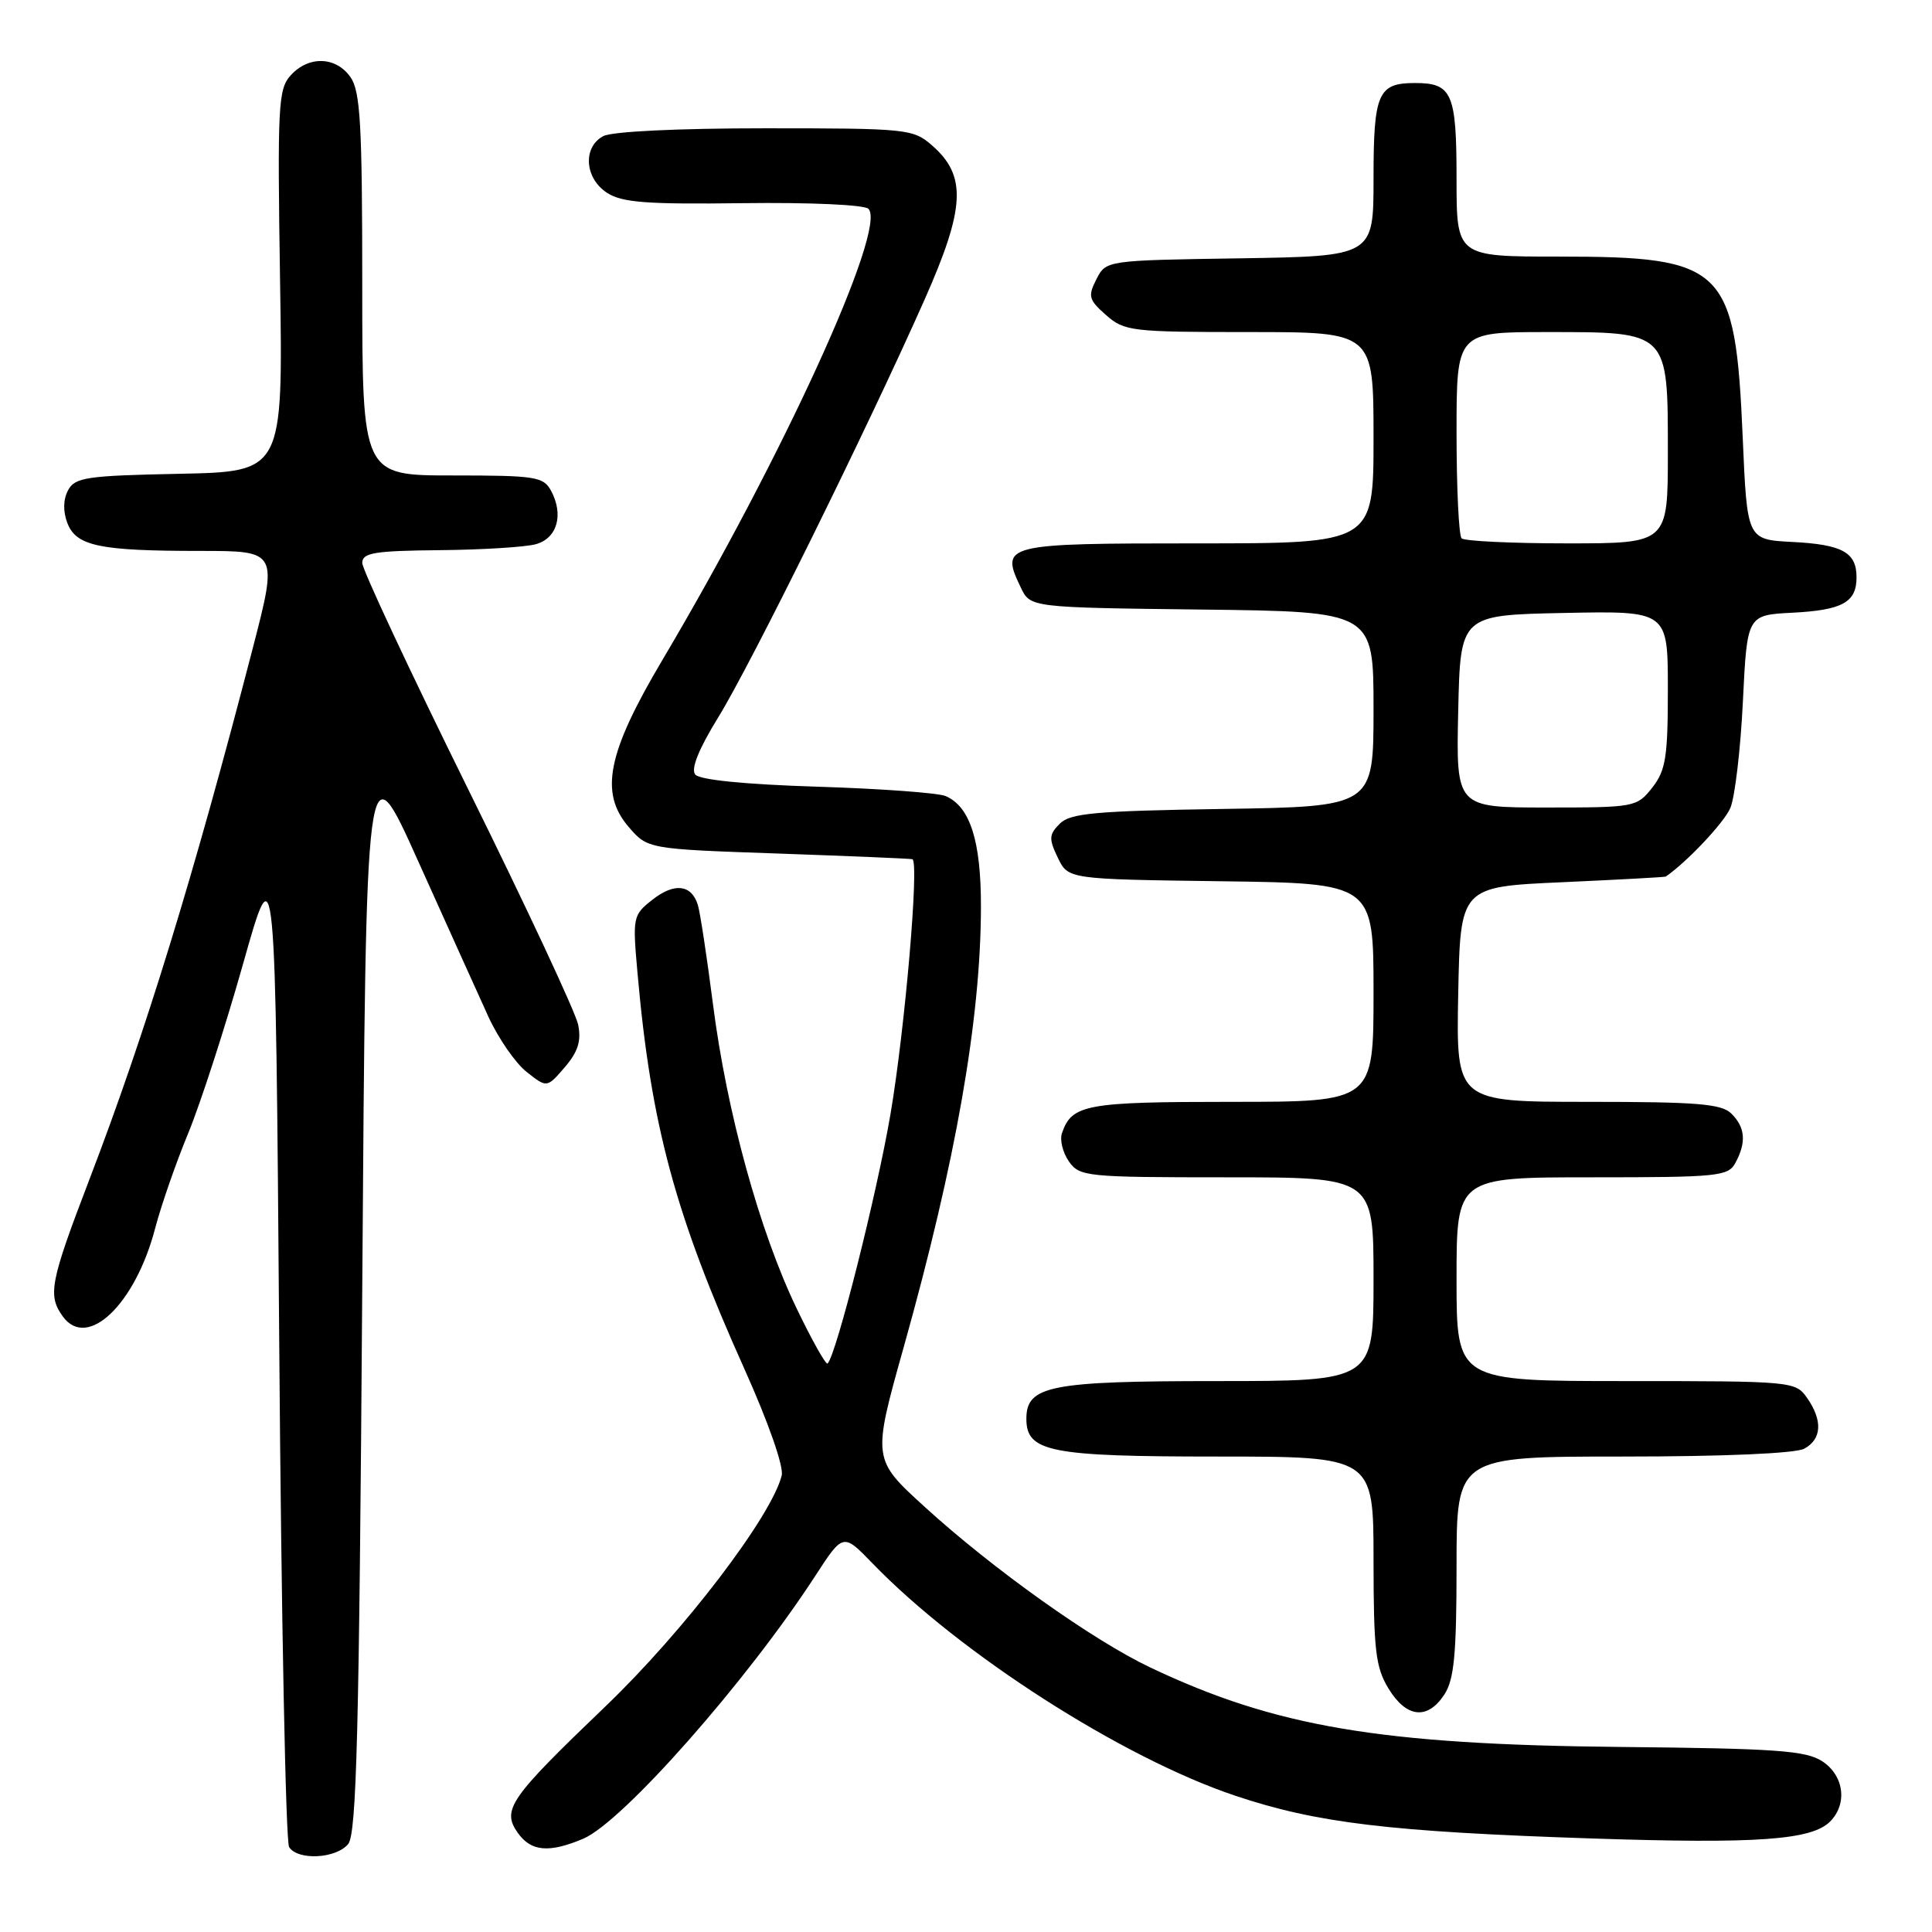 <?xml version="1.0" encoding="UTF-8" standalone="no"?>
<!DOCTYPE svg PUBLIC "-//W3C//DTD SVG 1.1//EN" "http://www.w3.org/Graphics/SVG/1.1/DTD/svg11.dtd" >
<svg xmlns="http://www.w3.org/2000/svg" xmlns:xlink="http://www.w3.org/1999/xlink" version="1.1" viewBox="0 0 256 256">
 <g >
 <path fill="currentColor"
d=" M 46.13 244.35 C 47.25 242.99 47.59 229.70 48.00 170.71 C 48.50 98.73 48.50 98.73 55.41 114.11 C 59.22 122.58 63.41 131.85 64.72 134.73 C 66.04 137.60 68.32 140.90 69.80 142.05 C 72.47 144.16 72.47 144.16 74.83 141.42 C 76.59 139.37 77.04 137.94 76.61 135.78 C 76.29 134.18 69.72 120.12 62.01 104.53 C 54.31 88.93 48.00 75.46 48.00 74.59 C 48.00 73.25 49.60 72.98 58.25 72.90 C 63.89 72.85 69.62 72.49 71.00 72.11 C 73.83 71.33 74.72 68.22 73.03 65.05 C 72.01 63.16 71.01 63.00 59.96 63.00 C 48.00 63.00 48.00 63.00 48.00 37.72 C 48.00 16.46 47.75 12.09 46.44 10.22 C 44.51 7.47 40.89 7.36 38.51 9.99 C 36.86 11.81 36.75 14.00 37.11 37.24 C 37.50 62.50 37.50 62.50 23.77 62.78 C 11.45 63.03 9.94 63.25 9.02 64.96 C 8.37 66.17 8.34 67.75 8.92 69.29 C 10.09 72.36 13.15 73.00 26.54 73.00 C 36.83 73.00 36.83 73.00 33.48 85.94 C 25.67 116.07 19.22 137.05 11.87 156.22 C 6.62 169.93 6.29 171.64 8.34 174.46 C 11.59 178.90 17.93 172.82 20.56 162.75 C 21.34 159.77 23.31 154.09 24.95 150.13 C 26.58 146.17 29.85 136.08 32.21 127.71 C 36.50 112.50 36.50 112.50 37.00 178.00 C 37.27 214.03 37.86 244.06 38.31 244.75 C 39.47 246.55 44.52 246.29 46.13 244.35 Z  M 77.28 243.64 C 82.50 241.43 98.95 222.79 108.03 208.81 C 111.72 203.13 111.72 203.13 115.61 207.15 C 127.22 219.16 148.73 232.94 163.70 237.95 C 174.48 241.56 184.12 242.72 211.03 243.61 C 232.81 244.33 240.04 243.82 242.49 241.37 C 244.83 239.03 244.35 235.27 241.46 233.38 C 239.29 231.96 235.34 231.68 214.71 231.48 C 182.89 231.17 168.98 228.81 152.42 220.95 C 144.78 217.32 131.60 207.94 122.54 199.68 C 115.58 193.34 115.58 193.34 119.77 178.42 C 126.66 153.83 129.95 135.11 129.98 120.20 C 130.00 111.44 128.55 106.87 125.29 105.48 C 124.30 105.06 116.65 104.50 108.27 104.24 C 98.73 103.94 92.70 103.34 92.12 102.63 C 91.52 101.89 92.58 99.25 95.20 95.00 C 99.56 87.91 114.89 56.87 122.49 39.75 C 127.92 27.51 128.12 23.28 123.48 19.25 C 120.98 17.08 120.18 17.00 101.38 17.00 C 89.84 17.00 81.08 17.42 79.93 18.04 C 77.20 19.50 77.46 23.60 80.42 25.54 C 82.41 26.84 85.64 27.09 98.48 26.92 C 107.35 26.81 114.53 27.13 115.07 27.67 C 117.59 30.19 103.71 60.58 87.76 87.47 C 80.48 99.74 79.41 105.04 83.29 109.56 C 85.82 112.50 85.82 112.50 103.16 113.10 C 112.70 113.44 120.68 113.77 120.90 113.85 C 121.82 114.19 119.91 136.38 117.99 147.65 C 116.18 158.24 110.82 179.52 109.66 180.67 C 109.44 180.89 107.57 177.57 105.52 173.29 C 100.63 163.10 96.29 147.31 94.47 133.04 C 93.66 126.73 92.76 120.81 92.46 119.88 C 91.61 117.19 89.35 116.94 86.46 119.21 C 83.86 121.25 83.81 121.51 84.47 128.90 C 86.25 149.07 89.46 160.96 98.61 181.33 C 101.82 188.47 103.87 194.33 103.58 195.51 C 102.24 200.92 90.59 216.18 80.22 226.11 C 67.50 238.30 66.46 239.79 68.60 242.85 C 70.35 245.34 72.75 245.56 77.28 243.64 Z  M 191.38 224.54 C 192.68 222.55 193.00 219.23 193.00 207.54 C 193.00 193.00 193.00 193.00 215.07 193.00 C 228.36 193.00 237.90 192.59 239.07 191.96 C 241.40 190.71 241.54 188.22 239.44 185.22 C 237.91 183.04 237.50 183.00 215.44 183.00 C 193.00 183.00 193.00 183.00 193.00 169.50 C 193.00 156.00 193.00 156.00 210.96 156.00 C 227.70 156.00 229.00 155.87 229.96 154.07 C 231.42 151.35 231.26 149.40 229.43 147.57 C 228.12 146.26 224.94 146.00 210.40 146.00 C 192.95 146.00 192.95 146.00 193.22 131.75 C 193.50 117.50 193.50 117.50 207.00 116.90 C 214.43 116.56 220.60 116.23 220.72 116.15 C 223.50 114.25 228.46 109.00 229.28 107.06 C 229.88 105.65 230.63 99.33 230.94 93.00 C 231.50 81.50 231.50 81.50 237.47 81.19 C 244.12 80.85 246.00 79.82 246.00 76.50 C 246.00 73.18 244.12 72.15 237.47 71.81 C 231.50 71.50 231.50 71.50 230.92 58.00 C 229.94 35.34 228.58 34.00 206.53 34.00 C 193.00 34.00 193.00 34.00 193.00 23.70 C 193.00 12.35 192.42 11.00 187.50 11.00 C 182.58 11.00 182.00 12.35 182.00 23.68 C 182.00 33.95 182.00 33.95 164.28 34.23 C 146.56 34.50 146.56 34.50 145.28 37.00 C 144.13 39.25 144.26 39.73 146.56 41.75 C 148.98 43.89 149.93 44.00 165.56 44.00 C 182.00 44.00 182.00 44.00 182.00 58.00 C 182.00 72.00 182.00 72.00 158.61 72.00 C 132.96 72.00 132.51 72.11 135.26 77.85 C 136.53 80.50 136.53 80.50 159.26 80.77 C 182.00 81.04 182.00 81.04 182.00 93.96 C 182.00 106.88 182.00 106.88 162.03 107.19 C 145.13 107.45 141.82 107.75 140.43 109.14 C 138.99 110.58 138.96 111.14 140.16 113.64 C 141.53 116.50 141.53 116.50 161.76 116.77 C 182.00 117.04 182.00 117.04 182.00 131.52 C 182.00 146.00 182.00 146.00 163.19 146.00 C 143.89 146.00 142.02 146.34 140.72 150.14 C 140.40 151.03 140.82 152.72 141.63 153.89 C 143.05 155.91 143.90 156.00 162.56 156.00 C 182.00 156.00 182.00 156.00 182.00 169.50 C 182.00 183.00 182.00 183.00 161.22 183.00 C 139.11 183.00 136.00 183.62 136.00 188.00 C 136.00 192.38 139.11 193.00 161.22 193.00 C 182.00 193.00 182.00 193.00 182.00 206.75 C 182.01 218.69 182.27 220.93 183.99 223.75 C 186.36 227.64 189.16 227.93 191.38 224.54 Z  M 193.22 94.25 C 193.50 81.50 193.50 81.50 207.25 81.22 C 221.00 80.94 221.00 80.94 221.00 91.34 C 221.00 100.34 220.72 102.08 218.93 104.37 C 216.89 106.95 216.62 107.00 204.90 107.00 C 192.94 107.00 192.94 107.00 193.22 94.25 Z  M 193.67 71.33 C 193.30 70.97 193.00 64.67 193.00 57.33 C 193.00 44.00 193.00 44.00 205.00 44.00 C 221.15 44.00 221.00 43.85 221.00 60.00 C 221.00 72.00 221.00 72.00 207.67 72.00 C 200.33 72.00 194.03 71.70 193.67 71.33 Z "/>
</g>
</svg>